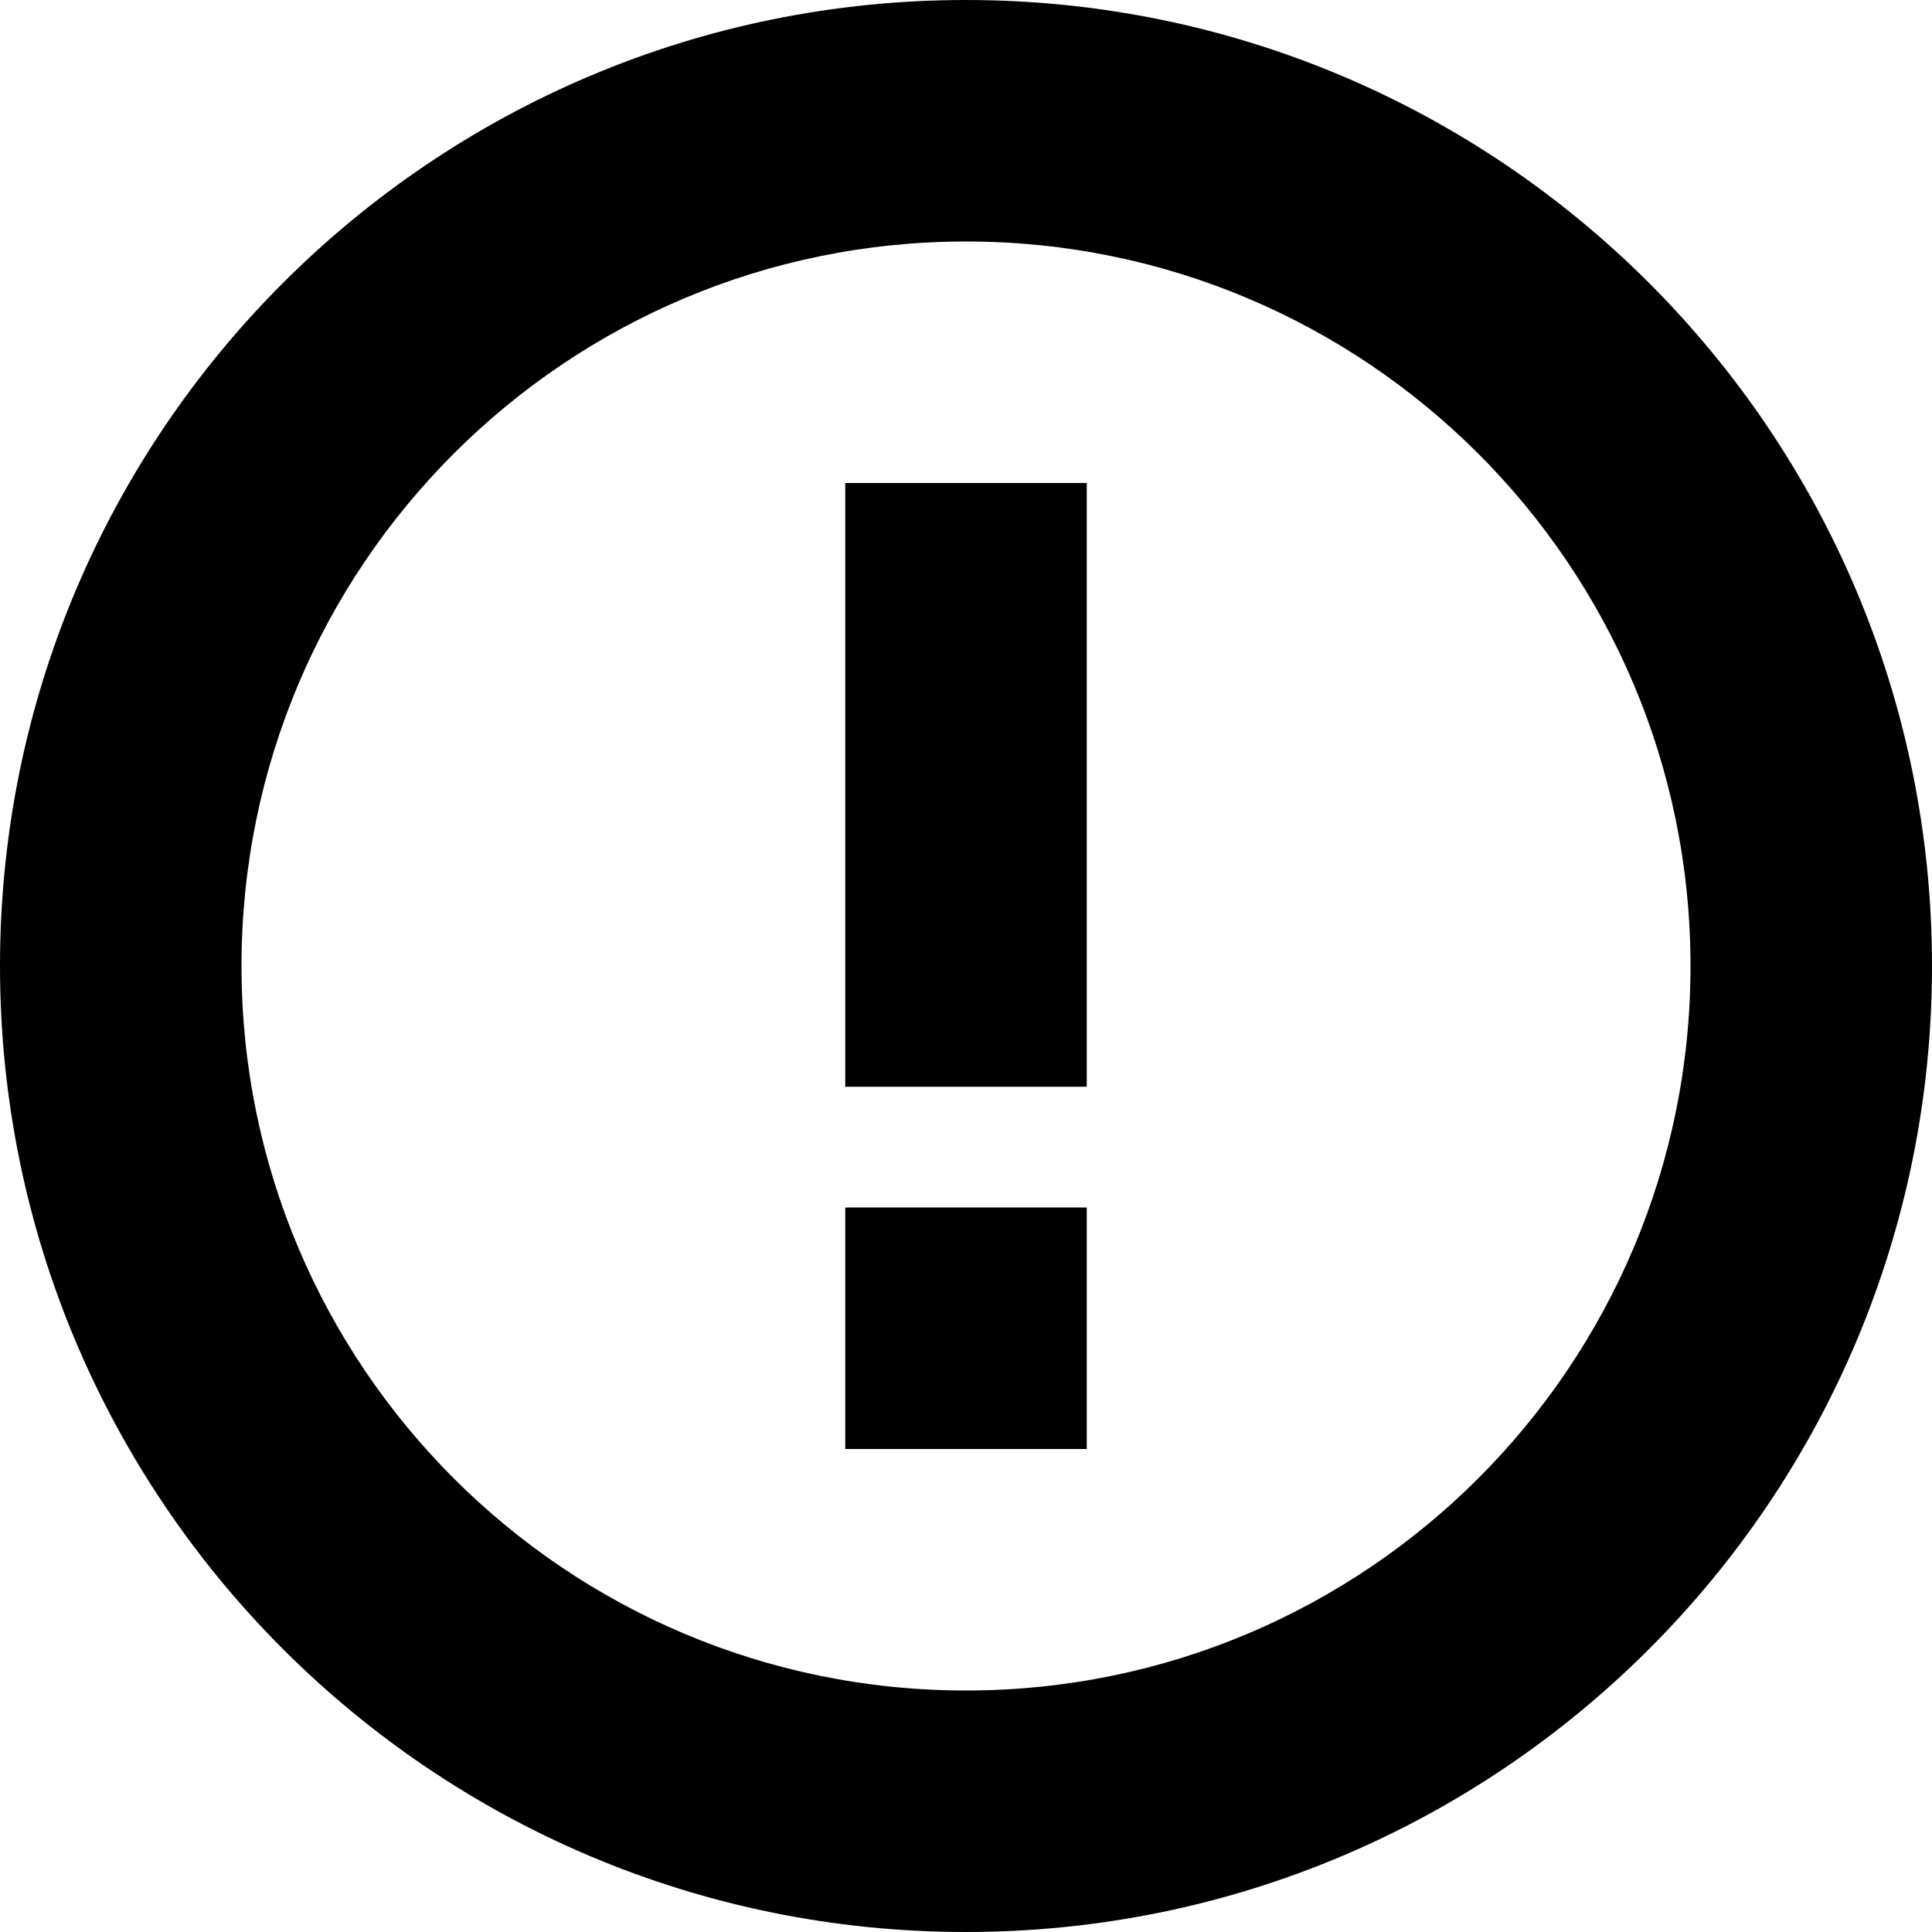 <svg viewBox="0 0 16 16" class="warning icon">
    <title>Warning</title>
    <desc>An exclamation point.</desc>
    <path d="M8,16 C12.418,16 16,12.418 16,8 C16,3.582 12.418,0 8,0 C3.582,0 0,3.582 0,8 C0,12.418 3.582,16 8,16 Z M8,14 C11.314,14 14,11.314 14,8 C14,4.686 11.314,2 8,2 C4.686,2 2,4.686 2,8 C2,11.314 4.686,14 8,14 Z" fill-rule="evenodd"></path>
    <path d="M7,4 L9,4 L9,9 L7,9 L7,4 Z M7,10 L9,10 L9,12 L7,12 L7,10 Z"></path>
</svg>
